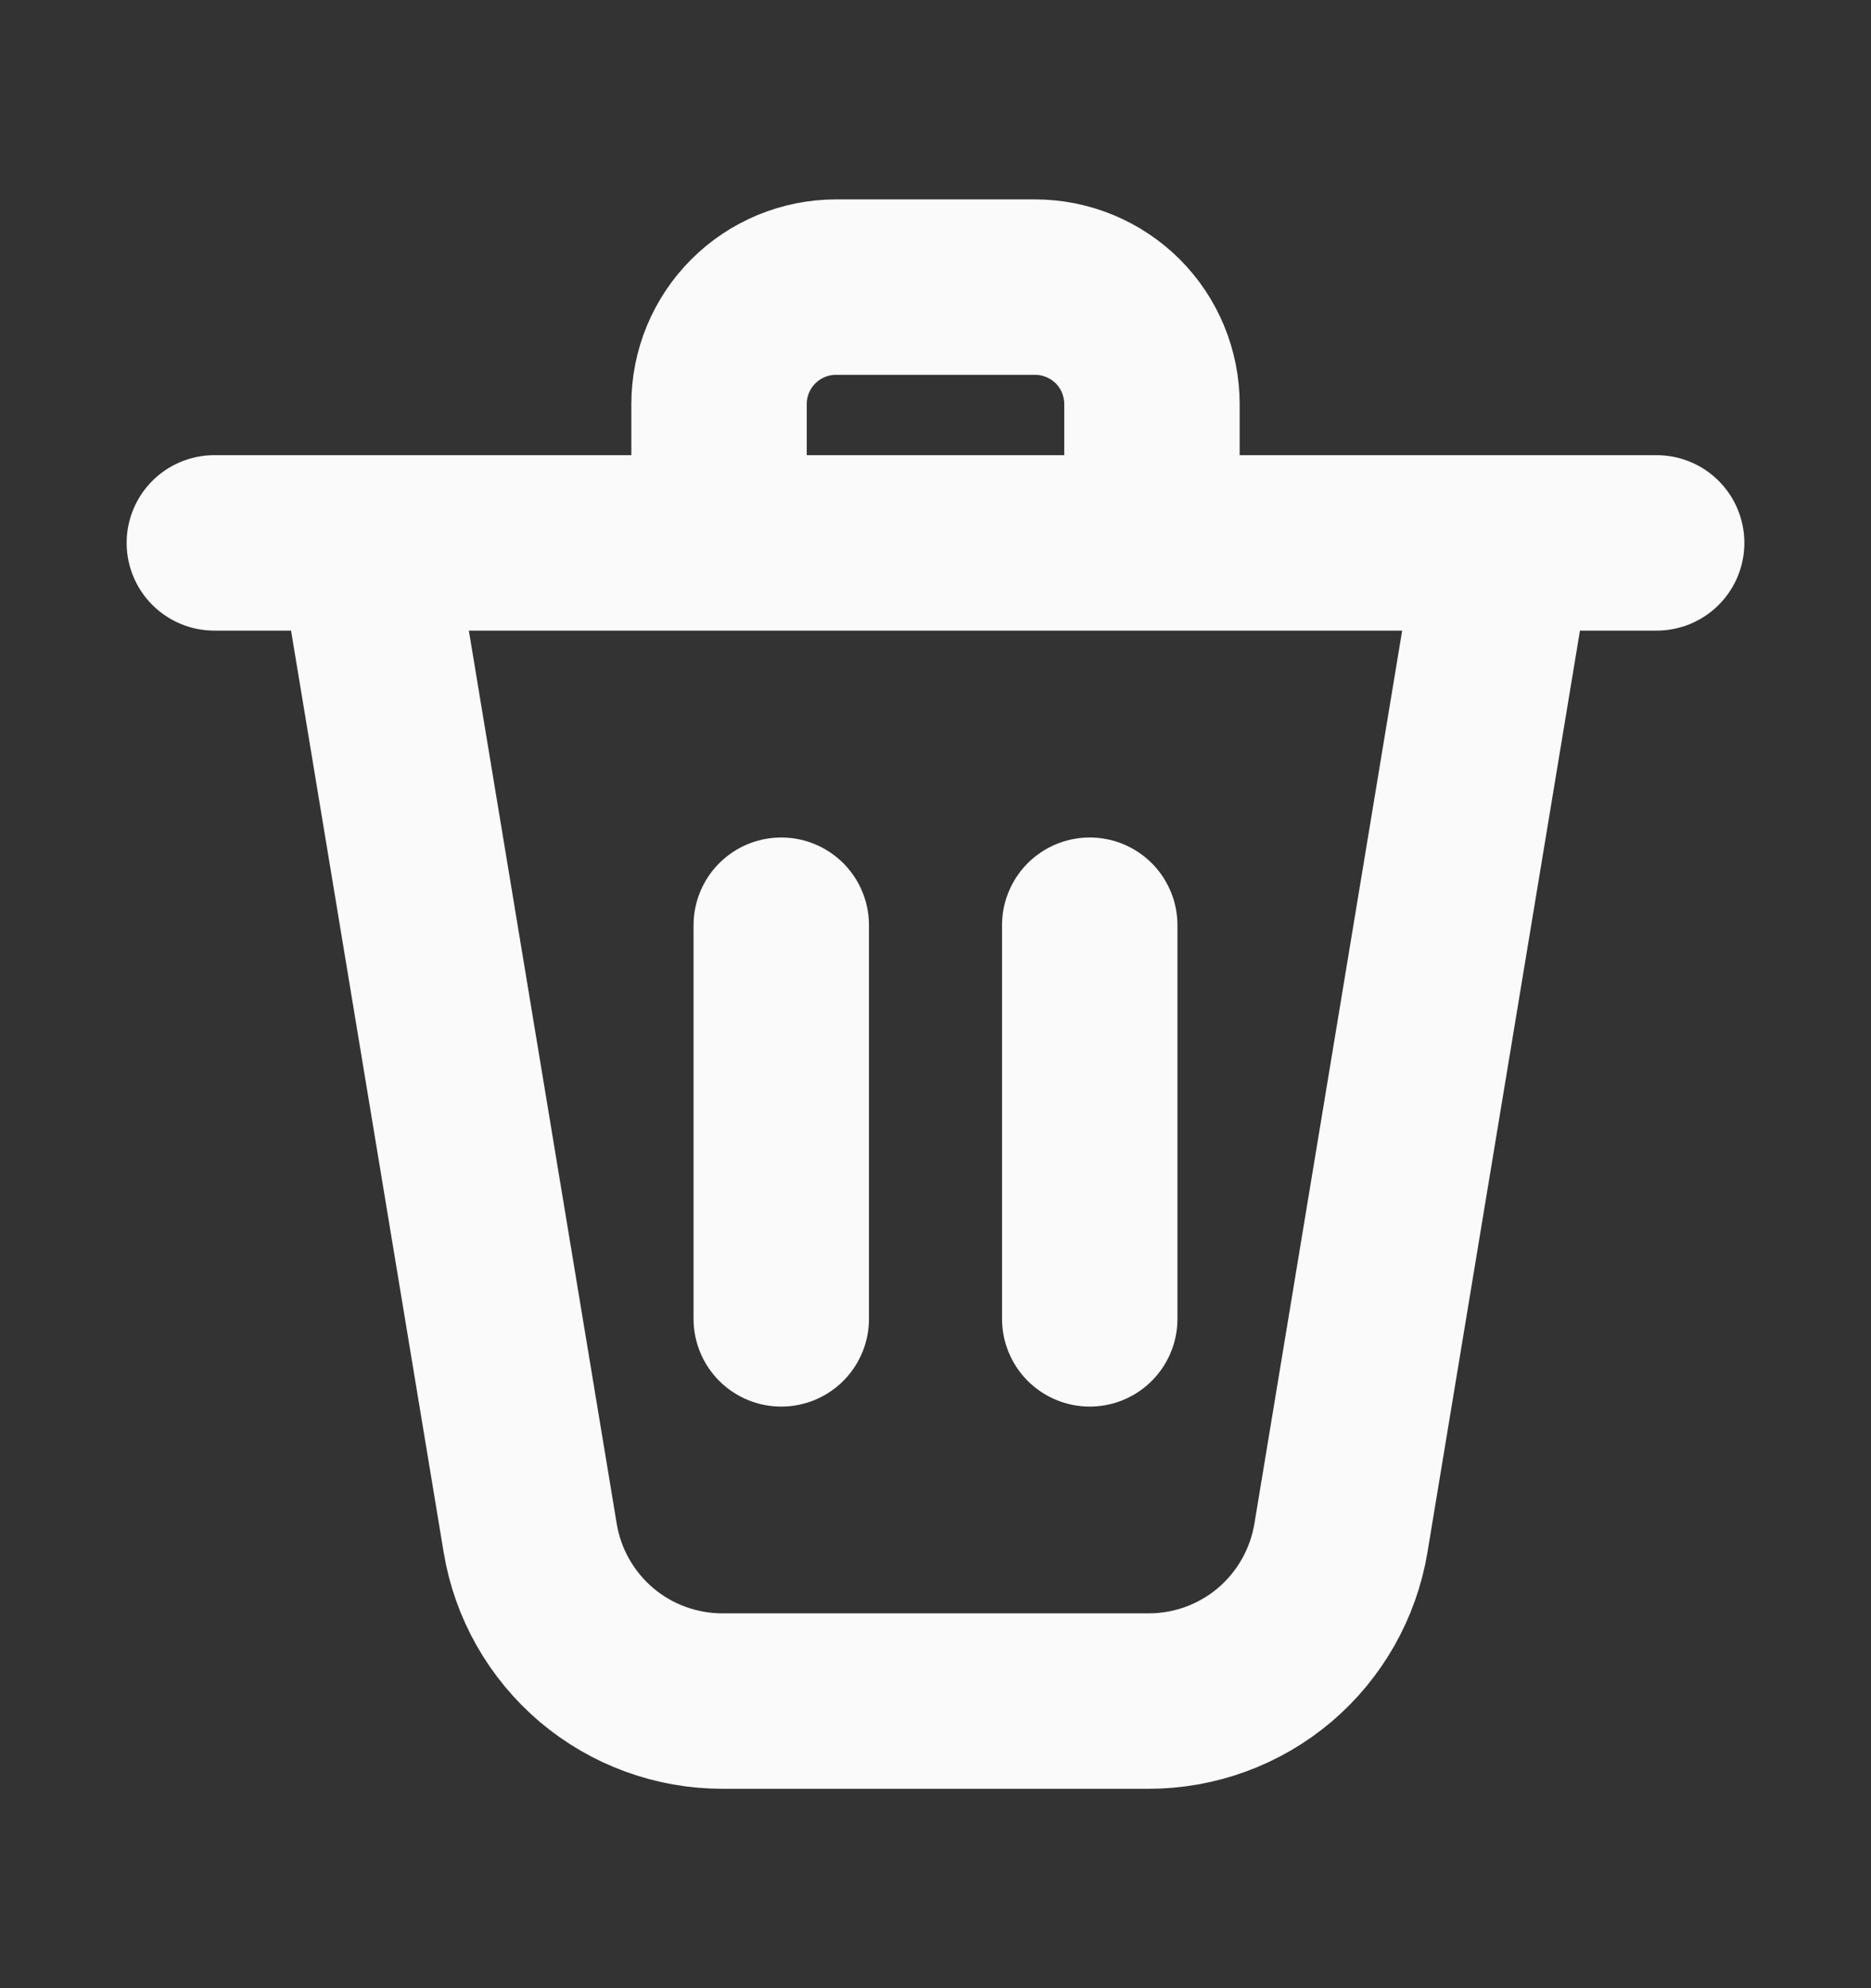 <svg width="16" height="17" viewBox="0 0 16 17" fill="none" xmlns="http://www.w3.org/2000/svg">
<rect x="0" y="0" width="16" height="17" fill="#333333" stroke="none"/>
<path d="M3.125 4.642L4.534 13.151C4.598 13.54 4.799 13.894 5.1 14.15C5.401 14.405 5.783 14.545 6.178 14.545H8.409M12.875 4.642L11.467 13.151C11.402 13.54 11.202 13.894 10.901 14.15C10.6 14.405 10.218 14.545 9.823 14.545H7.591M6.681 7.911V11.277M9.319 7.911V11.277M1.833 4.642H14.167M9.851 4.642V3.455C9.851 3.19 9.746 2.936 9.559 2.748C9.371 2.561 9.117 2.455 8.851 2.455H7.149C6.884 2.455 6.629 2.561 6.442 2.748C6.254 2.936 6.149 3.19 6.149 3.455V4.642H9.851Z" stroke="#FAFAFA" stroke-width="1.5" stroke-linecap="round" stroke-linejoin="round"/>
</svg>
